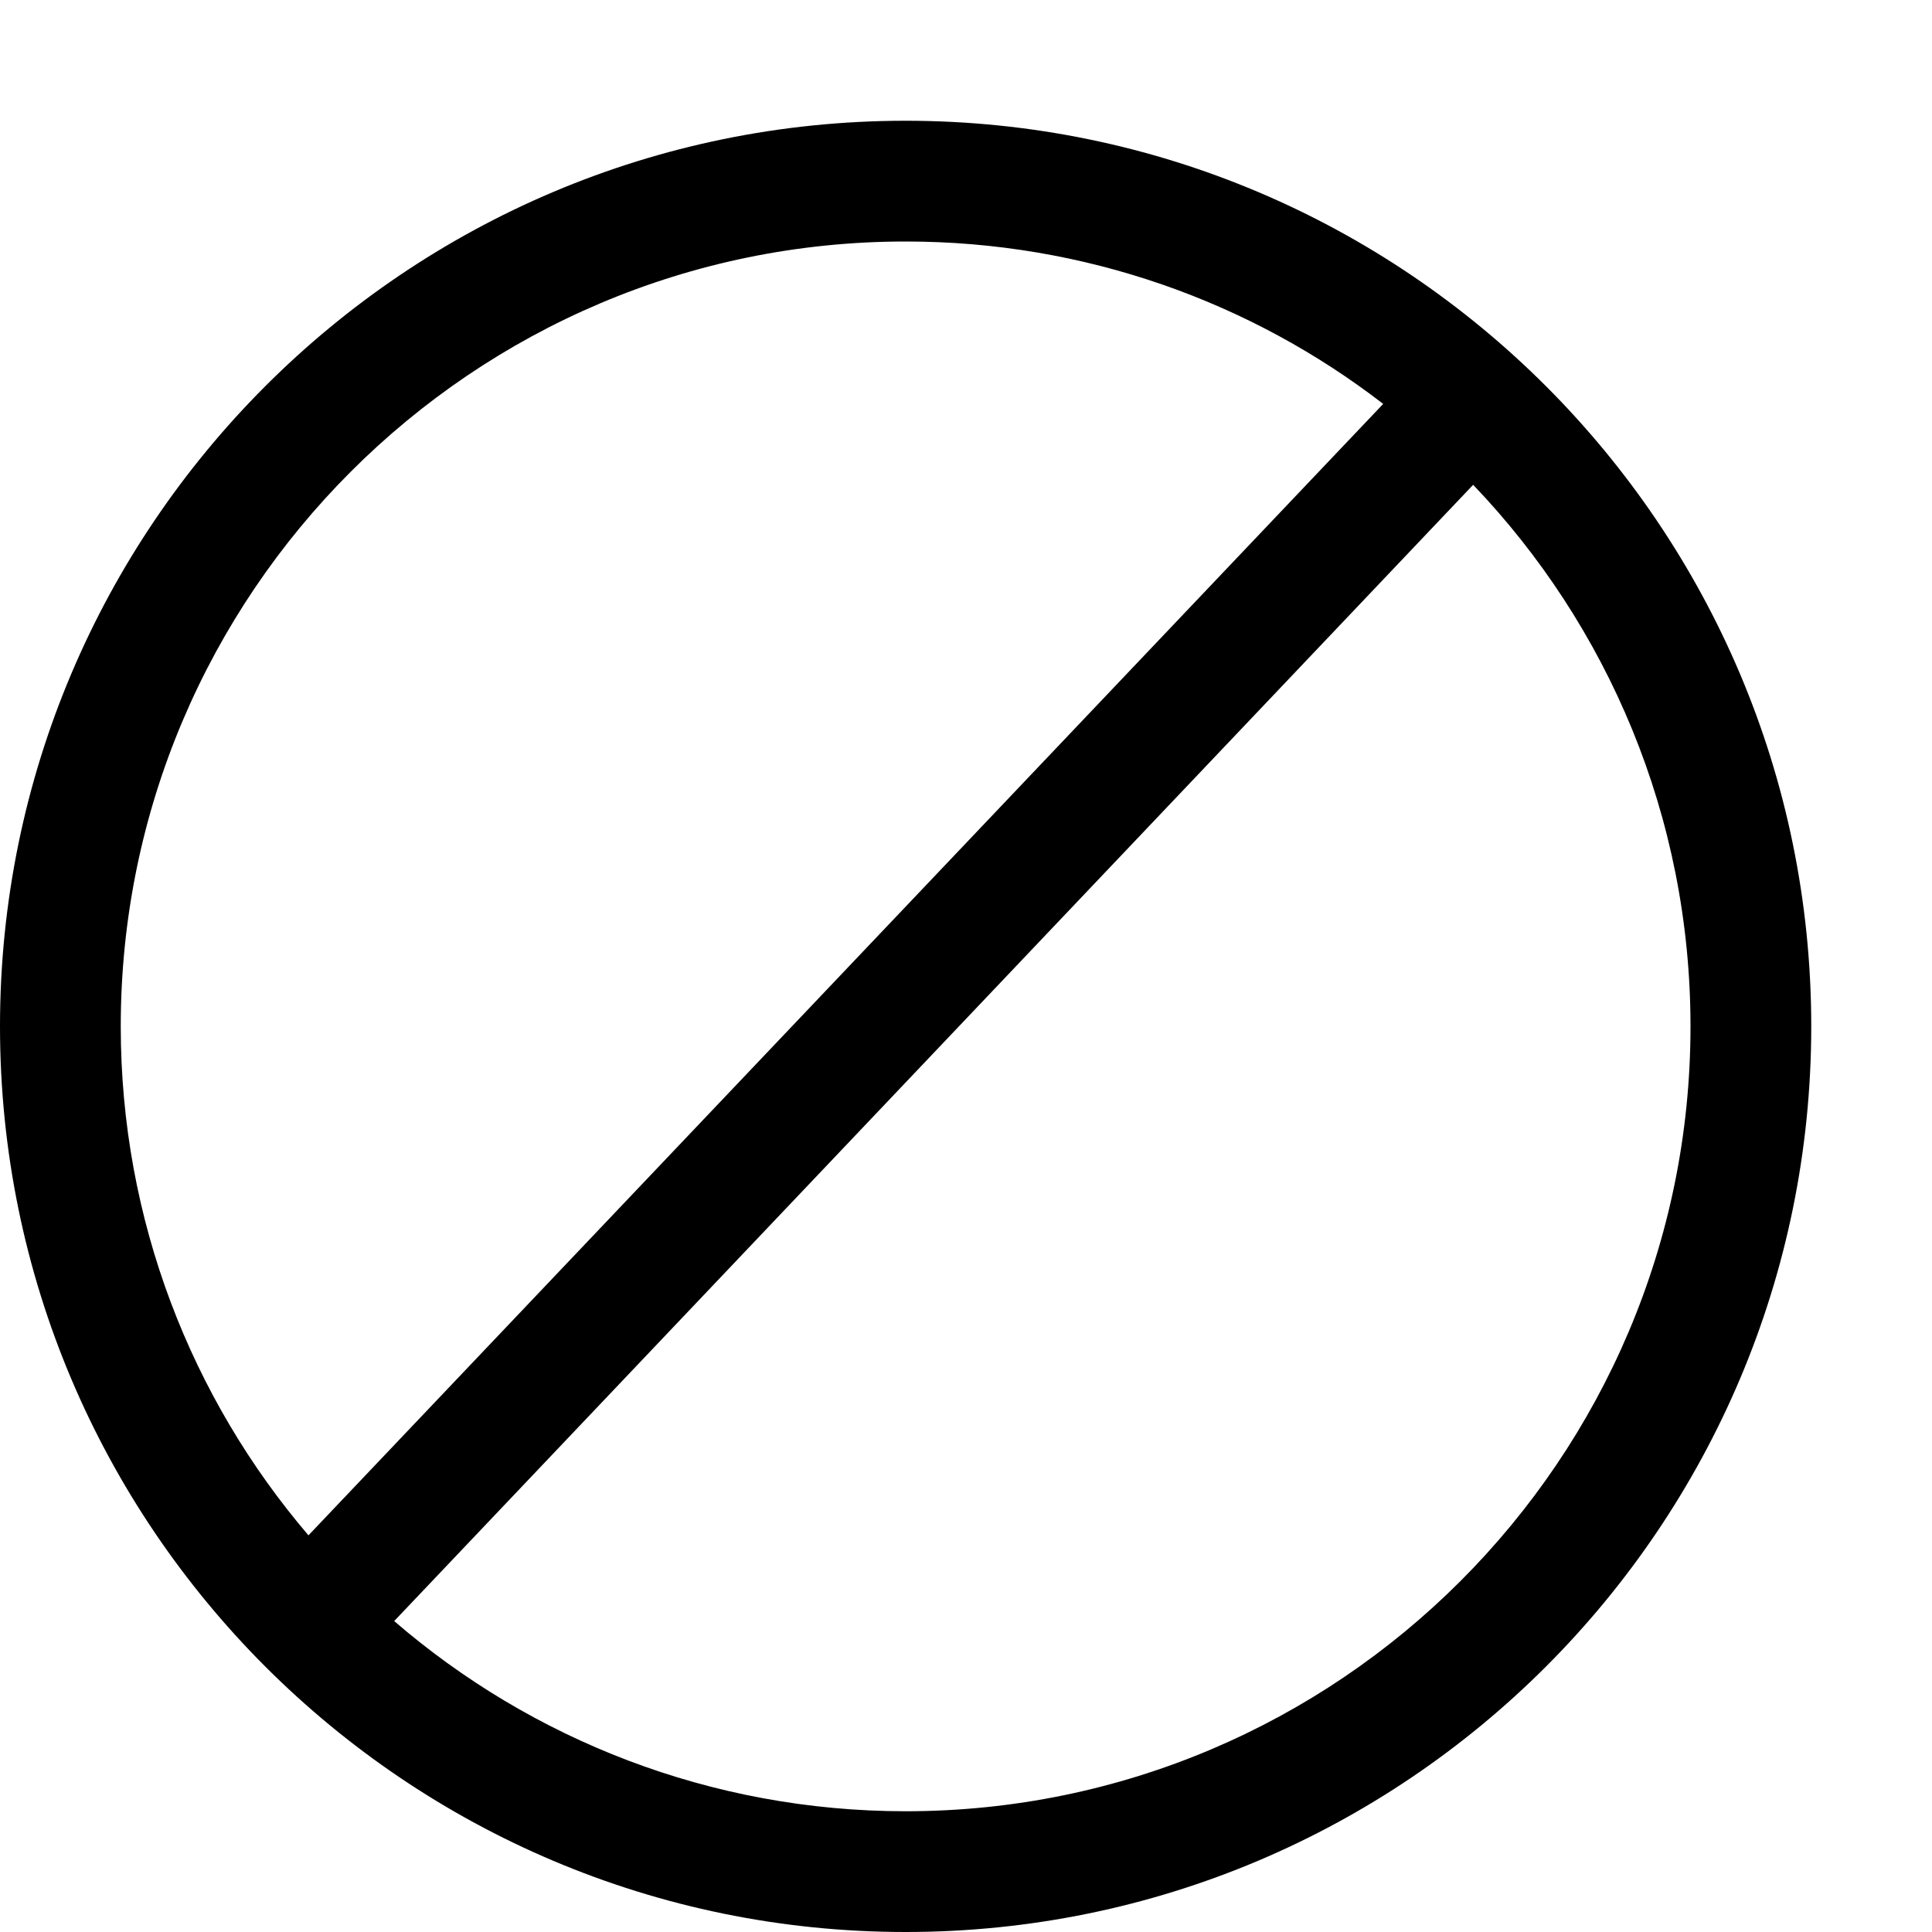 <?xml version="1.0" encoding="utf-8"?>
<!-- Generator: Adobe Illustrator 16.0.0, SVG Export Plug-In . SVG Version: 6.00 Build 0)  -->
<svg xmlns="http://www.w3.org/2000/svg" xmlns:xlink="http://www.w3.org/1999/xlink" version="1.1" id="257646864_Capa_1_grid" x="0px" y="0px" width="32px" height="32px" viewBox="0 0 32 32" enable-background="new 0 0 32 32" xml:space="preserve">
<g>
	<g>
		<g>
			<path d="M15,2C6.721,2,0,8.72,0,17c0,8.28,6.721,15,15,15c8.28,0,15-6.72,15-15C30,8.72,23.28,2,15,2z M2,17C2,9.83,7.83,4,15,4     c2.97,0,5.72,1,7.91,2.69L5.109,25.43C3.17,23.16,2,20.21,2,17z M15,30c-3.23,0-6.2-1.19-8.471-3.15L24.4,8.03     c2.229,2.33,3.6,5.5,3.6,8.97C28,24.17,22.17,30,15,30z"/>
		</g>
	</g>
</g>
</svg>
